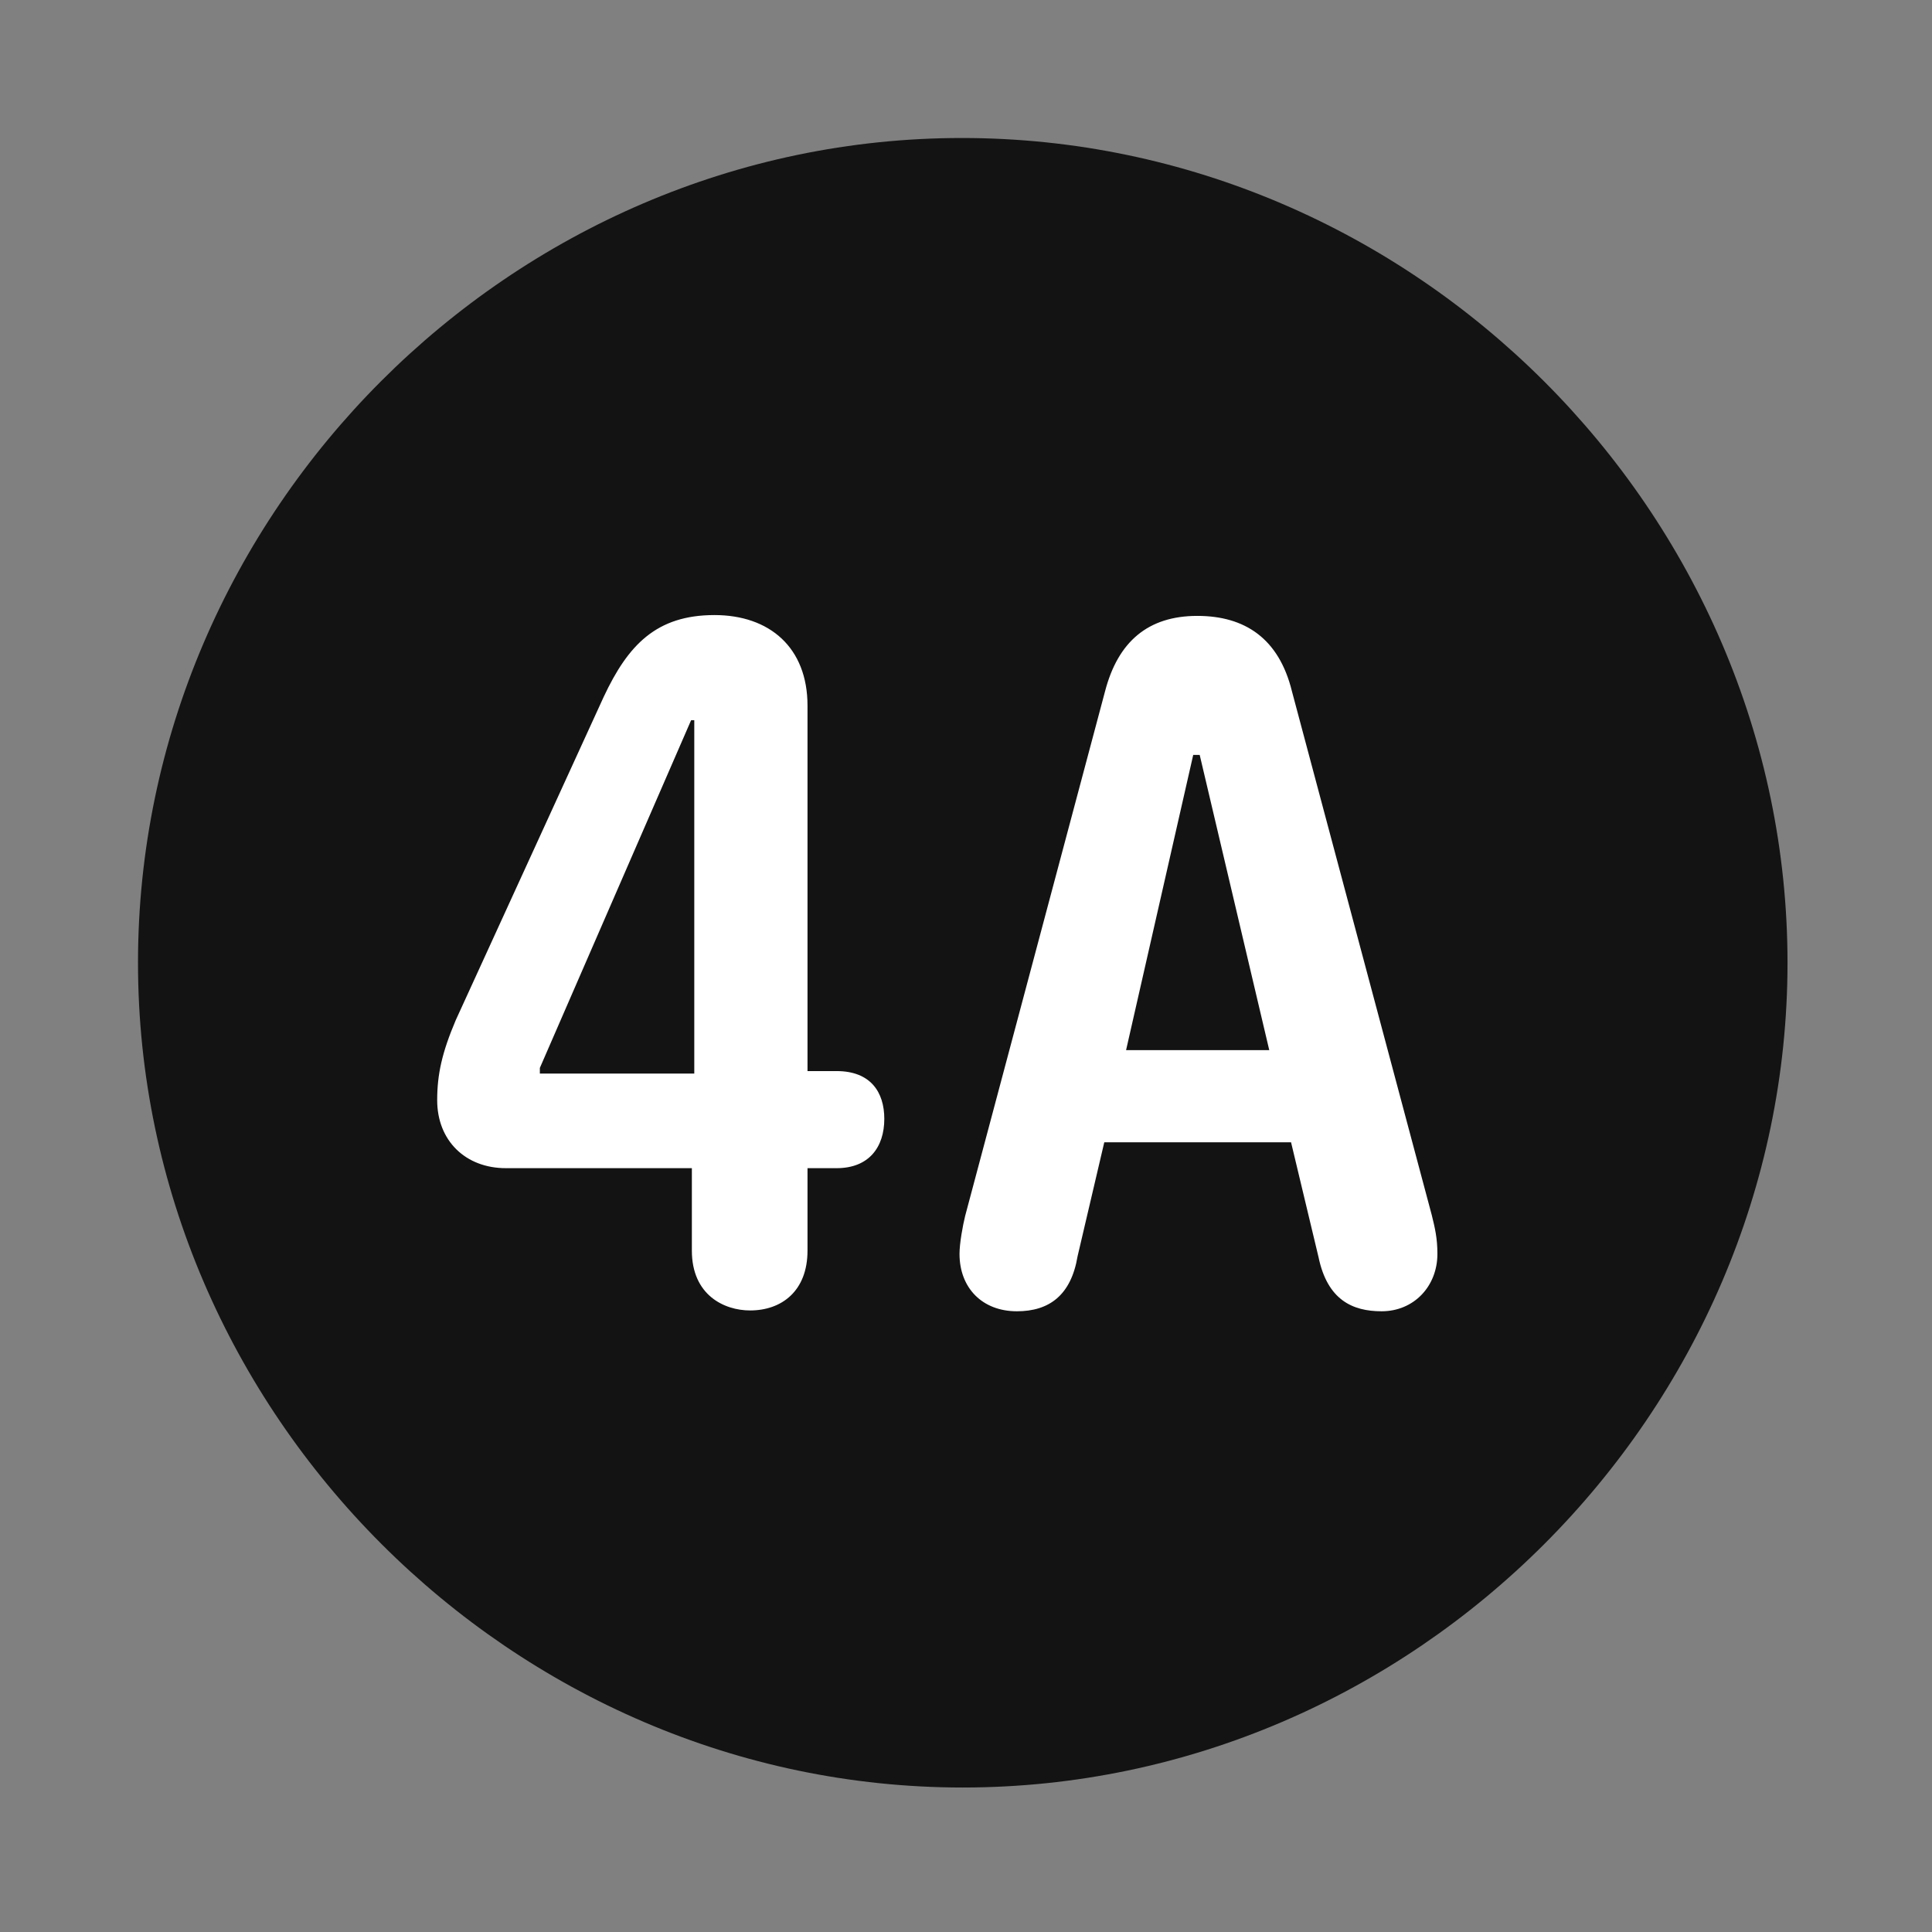<svg width="28" height="28" viewBox="0 0 28 28" fill="none" xmlns="http://www.w3.org/2000/svg">
<rect x="0" y="0" width="28" height="28" fill="#808080" stroke="none"/>
<path d="M13.953 25.906C20.492 25.906 25.906 20.48 25.906 13.953C25.906 7.414 20.48 2 13.941 2C7.414 2 2 7.414 2 13.953C2 20.48 7.426 25.906 13.953 25.906Z" fill="black" fill-opacity="0.85"/>
<path d="M10.871 18.992C10.496 18.992 10.027 18.77 10.027 18.125V16.93H7.332C6.746 16.93 6.336 16.531 6.336 15.945C6.336 15.57 6.406 15.254 6.605 14.785L8.75 10.098C9.102 9.348 9.512 8.914 10.355 8.914C11.152 8.914 11.703 9.383 11.703 10.227V15.523H12.125C12.617 15.523 12.816 15.828 12.816 16.215C12.816 16.625 12.594 16.93 12.125 16.93H11.703V18.125C11.703 18.711 11.328 18.992 10.871 18.992ZM10.062 15.559V10.438H10.016L7.824 15.477V15.559H10.062ZM14.738 19.004C14.234 19.004 13.906 18.664 13.906 18.172C13.906 18.02 13.953 17.762 13.988 17.621L16.016 10.016C16.203 9.301 16.637 8.926 17.352 8.926C18.043 8.926 18.535 9.254 18.723 10.016L20.75 17.609C20.797 17.797 20.832 17.949 20.832 18.172C20.832 18.641 20.492 19.004 20.023 19.004C19.602 19.004 19.238 18.84 19.109 18.219L18.711 16.555H16.004L15.617 18.207C15.523 18.77 15.207 19.004 14.738 19.004ZM16.32 15.219H18.395L17.387 10.941H17.293L16.32 15.219Z" fill="white"/>
</svg>
